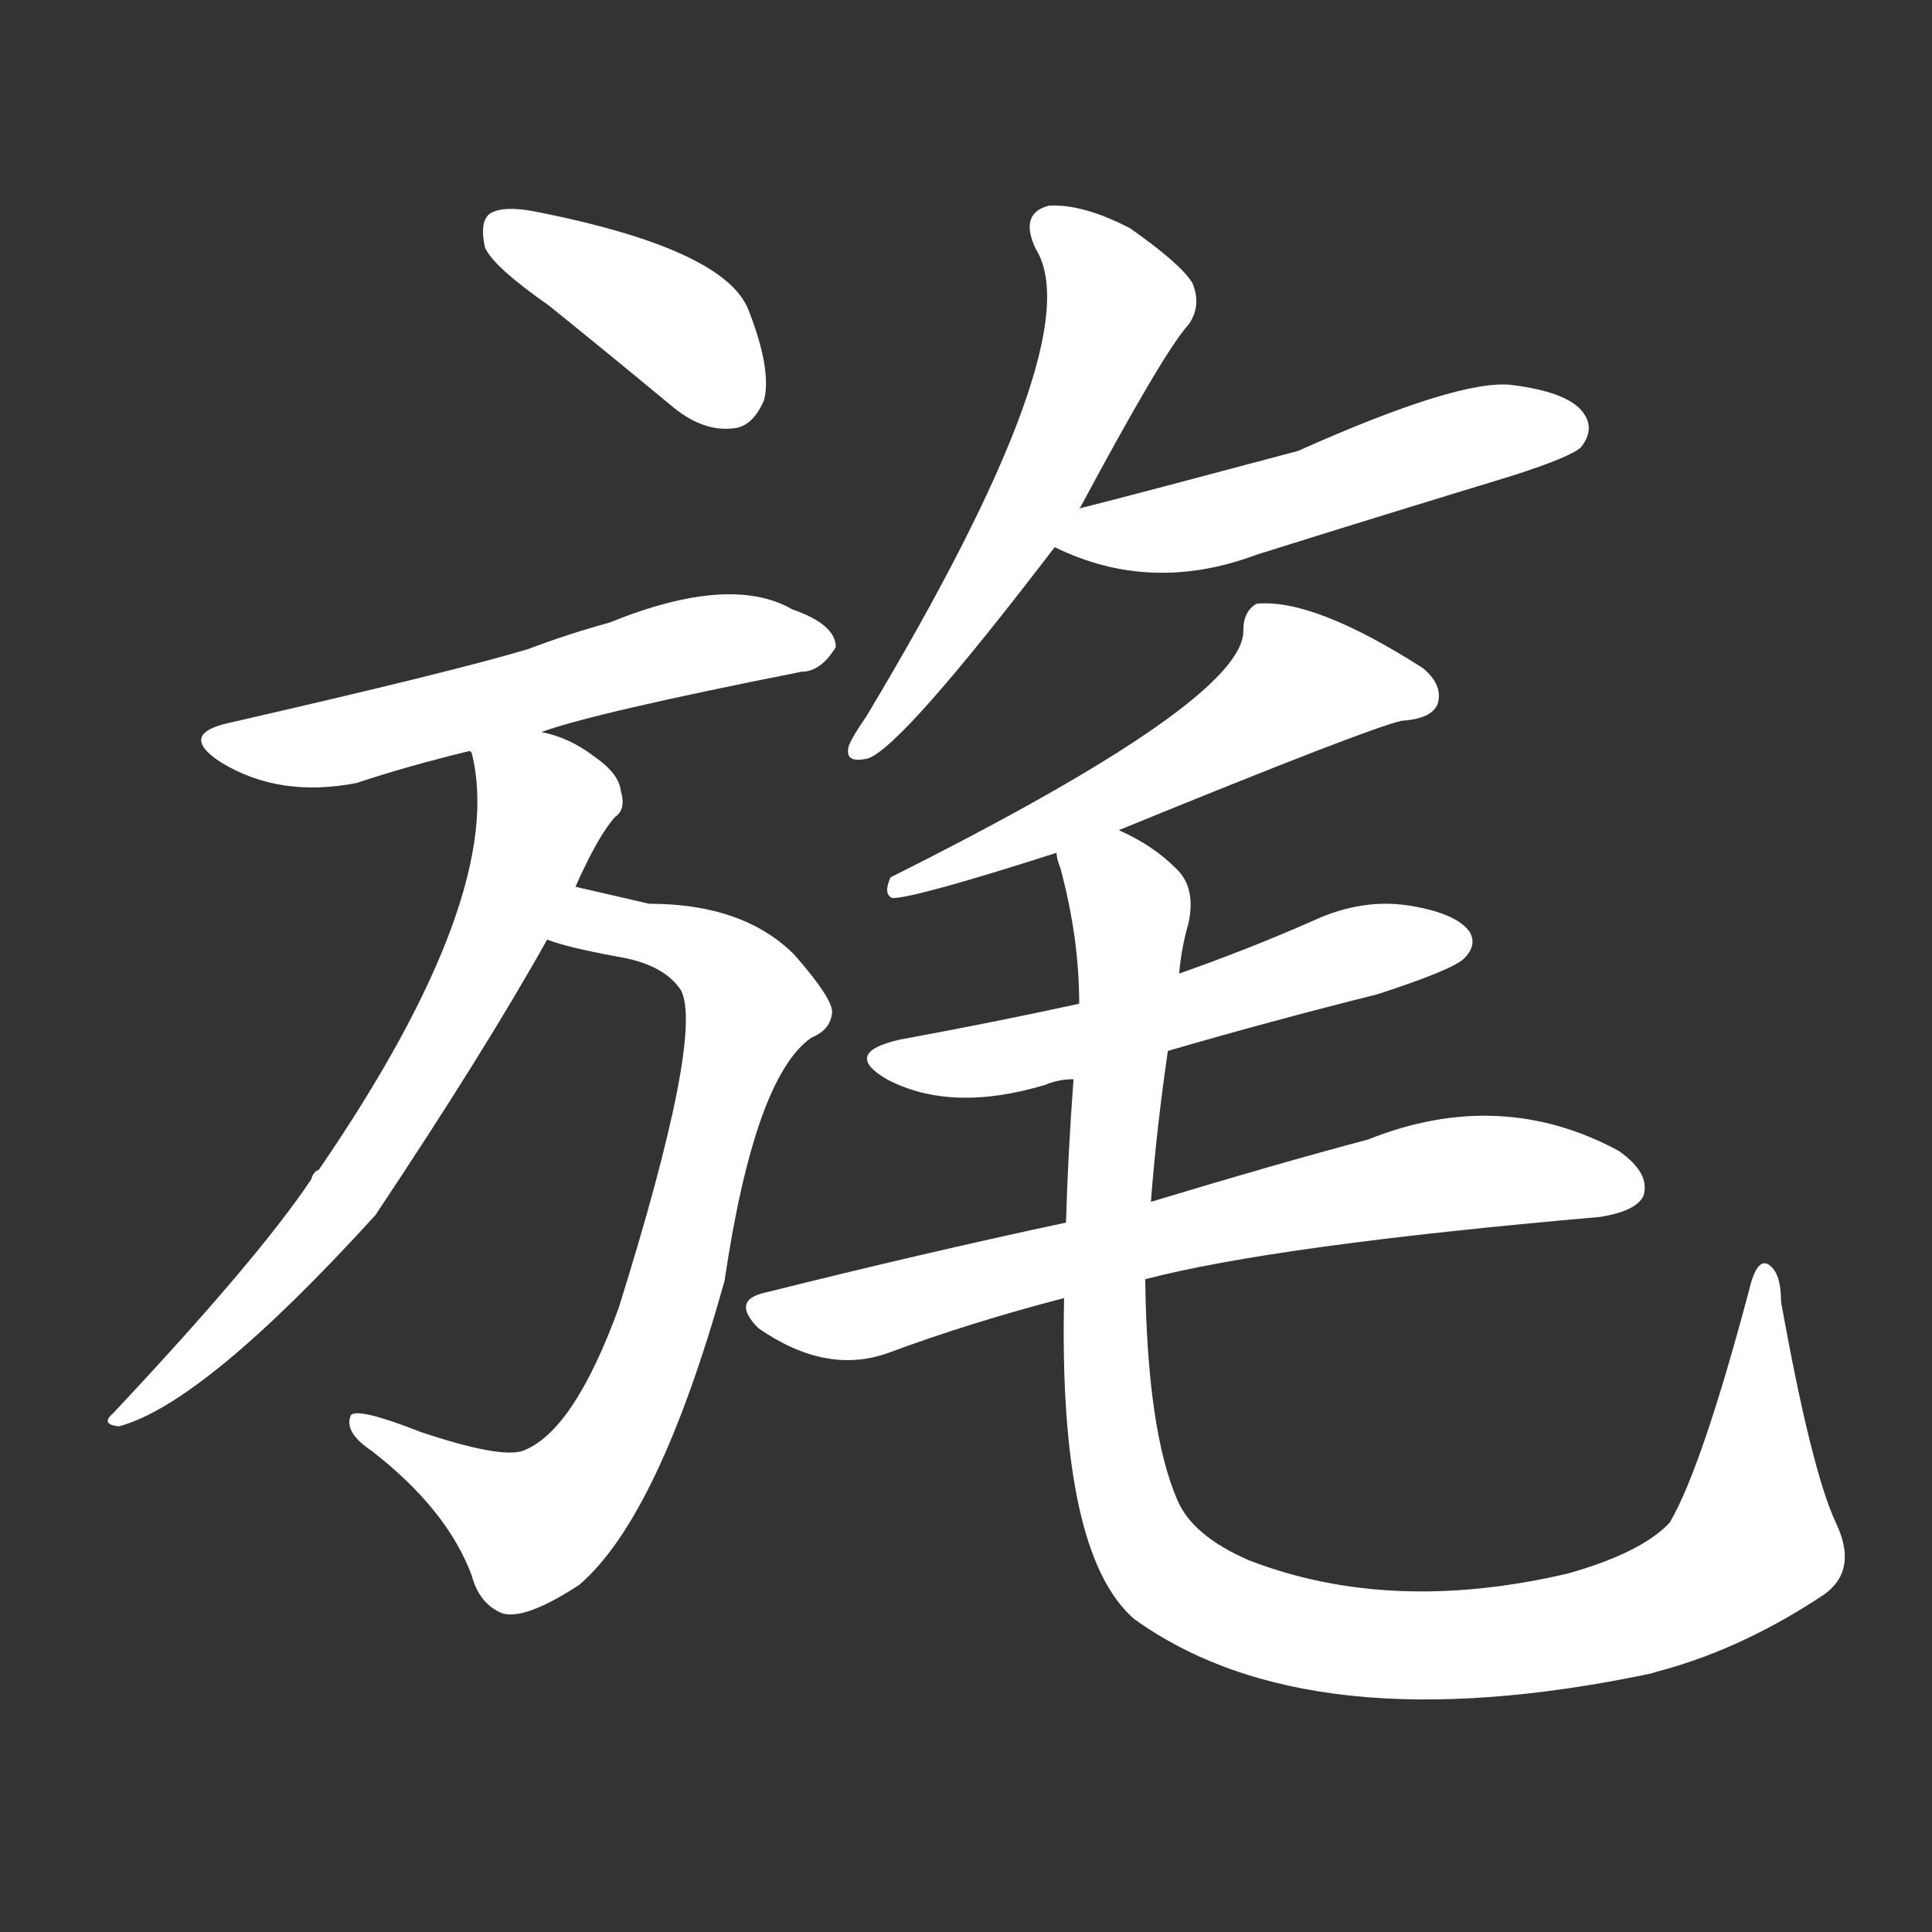 <svg version="1.1" viewBox="0 0 1024 1024" xmlns="http://www.w3.org/2000/svg">
  <rect x="0" y="0" width="1024" height="1024" fill="#333333" stroke="none"/>
  <g transform="scale(1, -1) translate(0, -900)">
    <style type="text/css">
        .stroke1 {fill: #FFFFFF;}
        .stroke2 {fill: #FFFFFF;}
        .stroke3 {fill: #FFFFFF;}
        .stroke4 {fill: #FFFFFF;}
        .stroke5 {fill: #FFFFFF;}
        .stroke6 {fill: #FFFFFF;}
        .stroke7 {fill: #FFFFFF;}
        .stroke8 {fill: #FFFFFF;}
        .stroke9 {fill: #FFFFFF;}
        .stroke10 {fill: #FFFFFF;}
        .stroke11 {fill: #FFFFFF;}
        .stroke12 {fill: #FFFFFF;}
        .stroke13 {fill: #FFFFFF;}
        .stroke14 {fill: #FFFFFF;}
        .stroke15 {fill: #FFFFFF;}
        .stroke16 {fill: #FFFFFF;}
        .stroke17 {fill: #FFFFFF;}
        .stroke18 {fill: #FFFFFF;}
        .stroke19 {fill: #FFFFFF;}
        .stroke20 {fill: #FFFFFF;}
        text {
            font-family: Helvetica;
            font-size: 50px;
            fill: #FFFFFF;}
            paint-order: stroke;
            stroke: #000000;
            stroke-width: 4px;
            stroke-linecap: butt;
            stroke-linejoin: miter;
            font-weight: 800;
        }
    </style>

    <path d="M 291 738 Q 322 713 357 684 Q 373 671 389 673 Q 399 674 405 688 Q 409 704 397 735 Q 385 768 283 788 Q 267 791 260 787 Q 254 783 257 769 Q 261 759 291 738 Z" class="stroke1"/>
    <path d="M 287 512 Q 314 522 425 544 Q 435 544 443 557 Q 443 569 420 577 Q 387 596 323 570 Q 301 564 280 556 Q 240 544 122 517 Q 94 511 117 496 Q 148 477 189 485 Q 216 494 249 502 L 287 512 Z" class="stroke2"/>
    <path d="M 290 402 Q 300 398 327 393 Q 352 389 361 375 Q 373 351 328 207 Q 304 141 277 131 Q 265 127 223 141 Q 190 154 186 150 Q 182 141 197 131 Q 237 100 250 65 Q 254 50 266 45 Q 278 41 307 60 Q 349 96 384 221 Q 400 329 430 350 Q 440 354 441 363 Q 442 370 421 394 Q 394 421 344 421 Q 331 424 305 430 C 276 437 261 410 290 402 Z" class="stroke3"/>
    <path d="M 305 430 Q 317 457 326 467 Q 332 471 329 481 Q 328 490 315 499 Q 302 509 287 512 C 258 521 243 526 249 502 L 250 501 Q 269 426 169 280 Q 166 279 165 275 Q 137 233 60 151 Q 53 145 63 144 Q 108 156 199 256 Q 257 343 290 402 L 305 430 Z" class="stroke4"/>
    <path d="M 572 630 Q 617 714 630 728 Q 637 738 632 750 Q 626 760 599 779 Q 574 792 556 791 Q 540 787 549 768 Q 579 720 459 520 Q 452 510 450 505 Q 447 495 460 498 Q 478 504 559 610 L 572 630 Z" class="stroke5"/>
    <path d="M 559 610 Q 610 585 666 606 Q 733 627 802 648 Q 833 658 838 663 Q 845 672 840 680 Q 833 692 801 696 Q 773 699 688 661 Q 598 637 574 631 Q 573 631 572 630 C 543 621 538 619 559 610 Z" class="stroke6"/>
    <path d="M 593 460 Q 725 514 743 518 Q 759 519 762 527 Q 765 537 754 546 Q 696 583 666 580 Q 659 576 659 566 Q 660 529 472 435 Q 468 426 473 424 Q 485 424 560 448 L 593 460 Z" class="stroke7"/>
    <path d="M 619 343 Q 674 359 730 373 Q 770 386 776 392 Q 783 399 779 406 Q 772 416 747 420 Q 722 424 696 412 Q 662 397 625 384 L 572 368 Q 526 358 477 349 Q 446 342 470 328 Q 504 310 554 325 Q 561 328 569 328 L 619 343 Z" class="stroke8"/>
    <path d="M 607 222 Q 676 240 848 255 Q 867 258 871 266 Q 875 278 858 290 Q 795 324 725 296 Q 676 283 610 263 L 565 252 Q 490 236 406 215 Q 387 211 402 196 Q 438 171 471 183 Q 514 199 564 212 L 607 222 Z" class="stroke9"/>
    <path d="M 973 93 Q 960 121 944 210 Q 944 226 937 230 Q 931 233 927 216 Q 902 122 885 93 Q 870 77 831 66 Q 737 44 662 73 Q 632 86 624 105 Q 608 142 607 222 L 610 263 Q 613 302 619 343 L 625 384 Q 626 397 630 411 Q 634 430 623 440 Q 611 452 593 460 C 567 476 553 477 560 448 Q 560 445 562 440 Q 572 403 572 368 L 569 328 Q 566 288 565 252 L 564 212 Q 561 77 601 42 Q 694 -25 875 13 Q 878 14 882 15 Q 925 27 967 55 Q 985 68 973 93 Z" class="stroke10"/>
</g></svg>